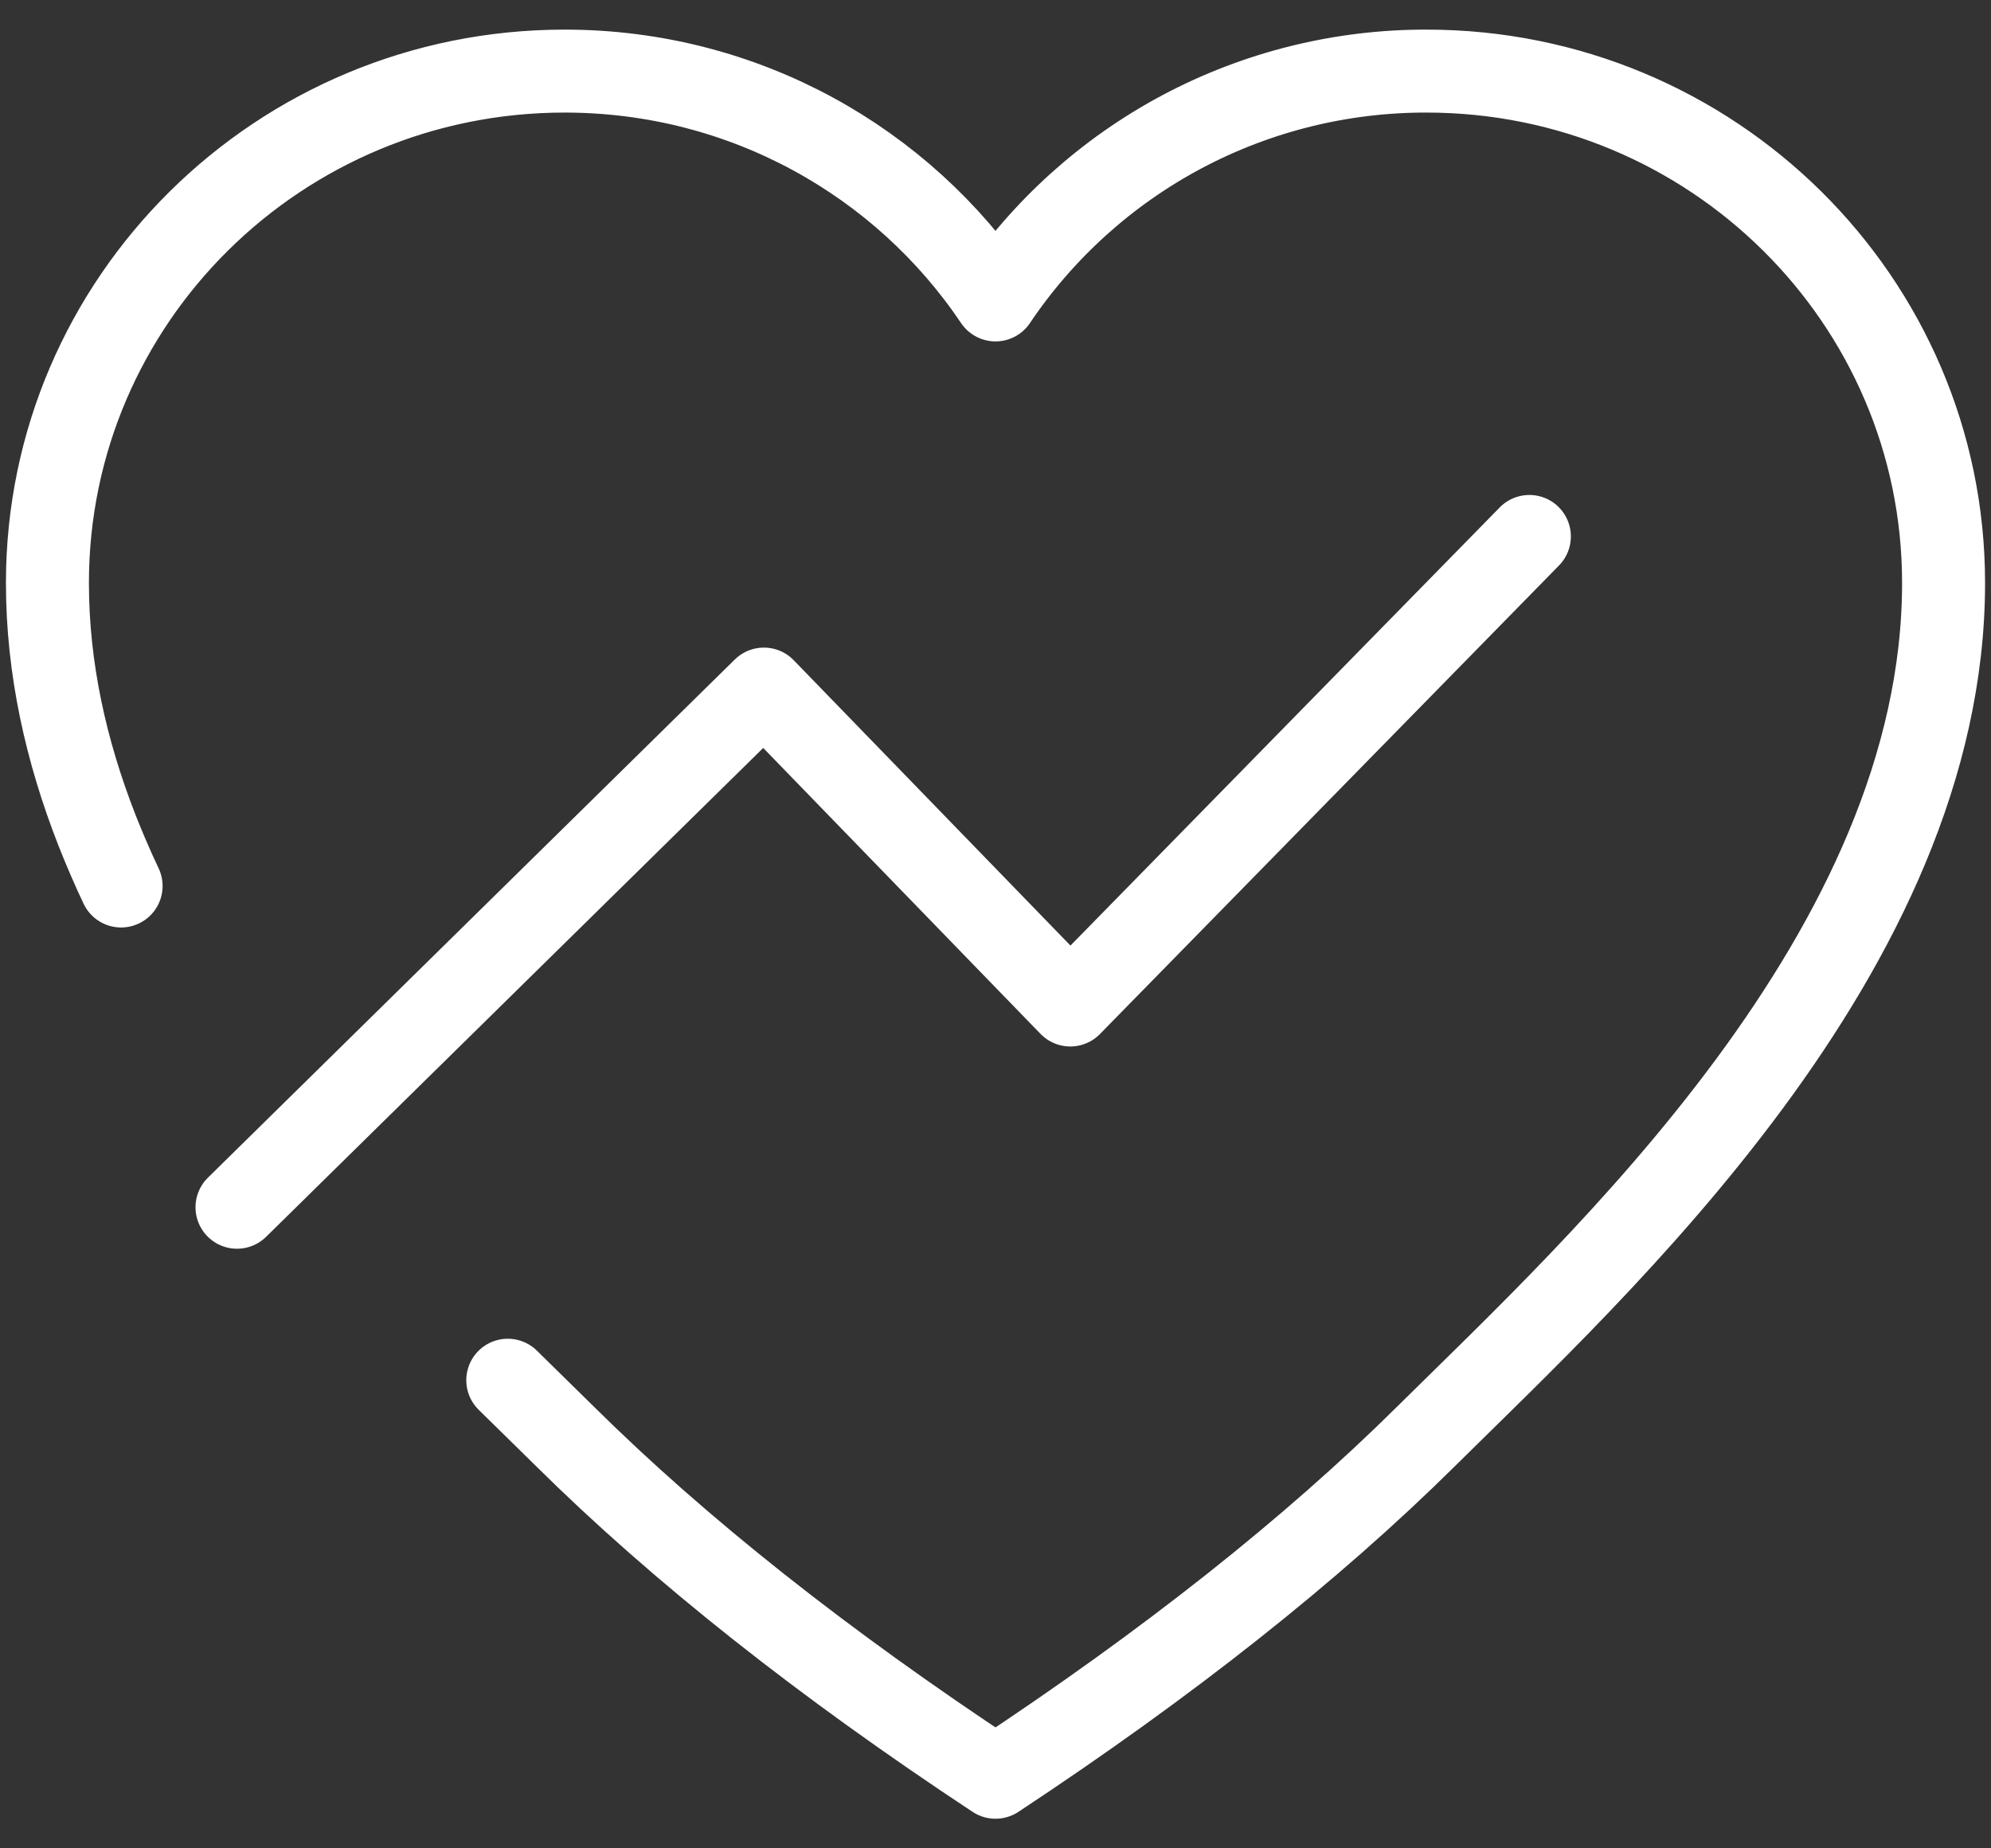 <svg width="28" height="26" viewBox="0 0 28 26" fill="none" xmlns="http://www.w3.org/2000/svg">
<rect x="0" y="0" width="28" height="26" fill="#333333" stroke="none"/>
<path d="M1.703 12.463C1.58 12.203 1.466 11.938 1.361 11.671C0.929 10.565 0.667 9.403 0.667 8.2C0.667 4.223 3.923 1 7.94 1C10.469 1 12.697 2.279 14 4.219C14.668 3.226 15.57 2.413 16.627 1.851C17.684 1.29 18.863 0.998 20.06 1C24.078 1 27.333 4.223 27.333 8.2C27.333 13.377 22.485 17.8 20.06 20.2C18.445 21.8 16.424 23.4 14 25C11.576 23.4 9.555 21.8 7.94 20.2C7.695 19.959 7.427 19.696 7.141 19.415" stroke="white" stroke-width="1.167" stroke-linecap="round" stroke-linejoin="round"/>
<path d="M3.333 16.982L10.743 9.693L15.052 14.137L21.508 7.546" stroke="white" stroke-width="1.167" stroke-linecap="round" stroke-linejoin="round"/>
</svg>
